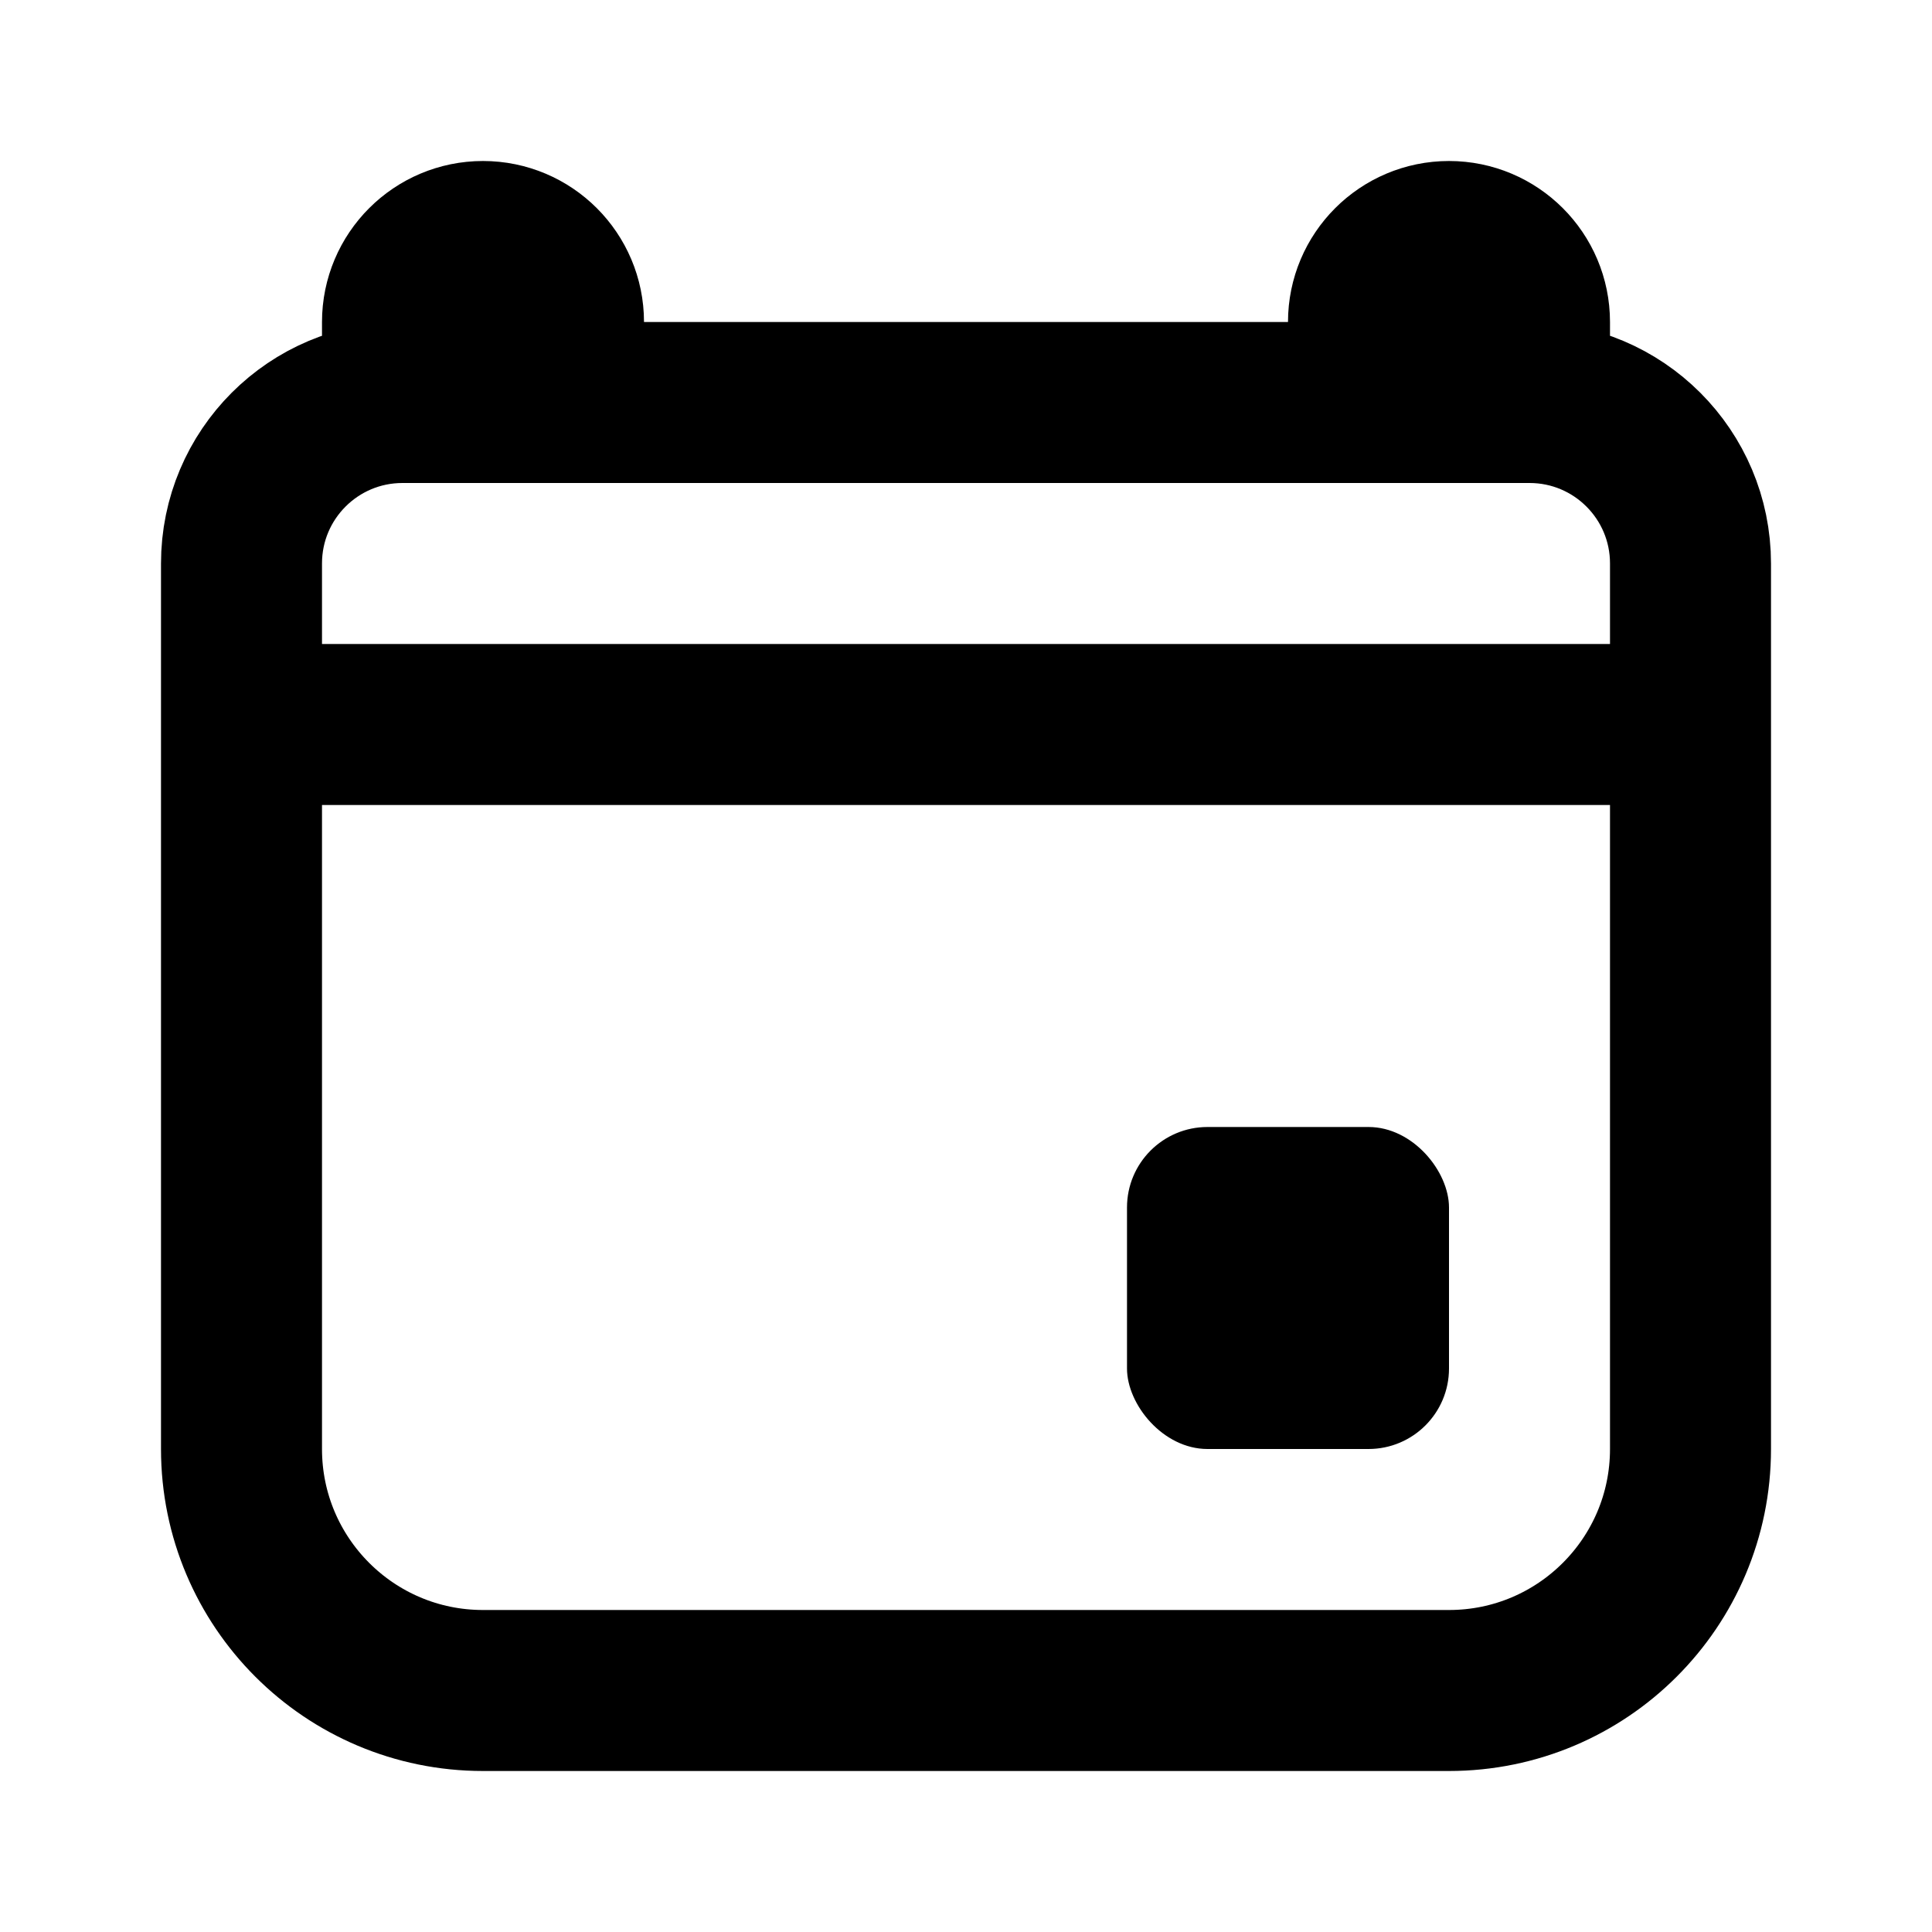 <svg width="24" height="24" viewBox="0 0 24 24" fill="none" xmlns="http://www.w3.org/2000/svg">
<path d="M5 5V5C3.895 5 3 5.895 3 7V9M5 5V4C5 3.448 5.448 3 6 3V3C6.552 3 7 3.448 7 4V5M5 5H7M7 5H17M19 5V5C20.105 5 21 5.895 21 7V9M19 5V4C19 3.448 18.552 3 18 3V3C17.448 3 17 3.448 17 4V5M19 5H17M3 9V18C3 19.657 4.343 21 6 21H18C19.657 21 21 19.657 21 18V9M3 9H21" stroke="black" stroke-width="2" stroke-linecap="round" stroke-linejoin="round"/>
<rect x="14" y="14" width="4" height="4" rx="1" fill="black"/>
</svg>
